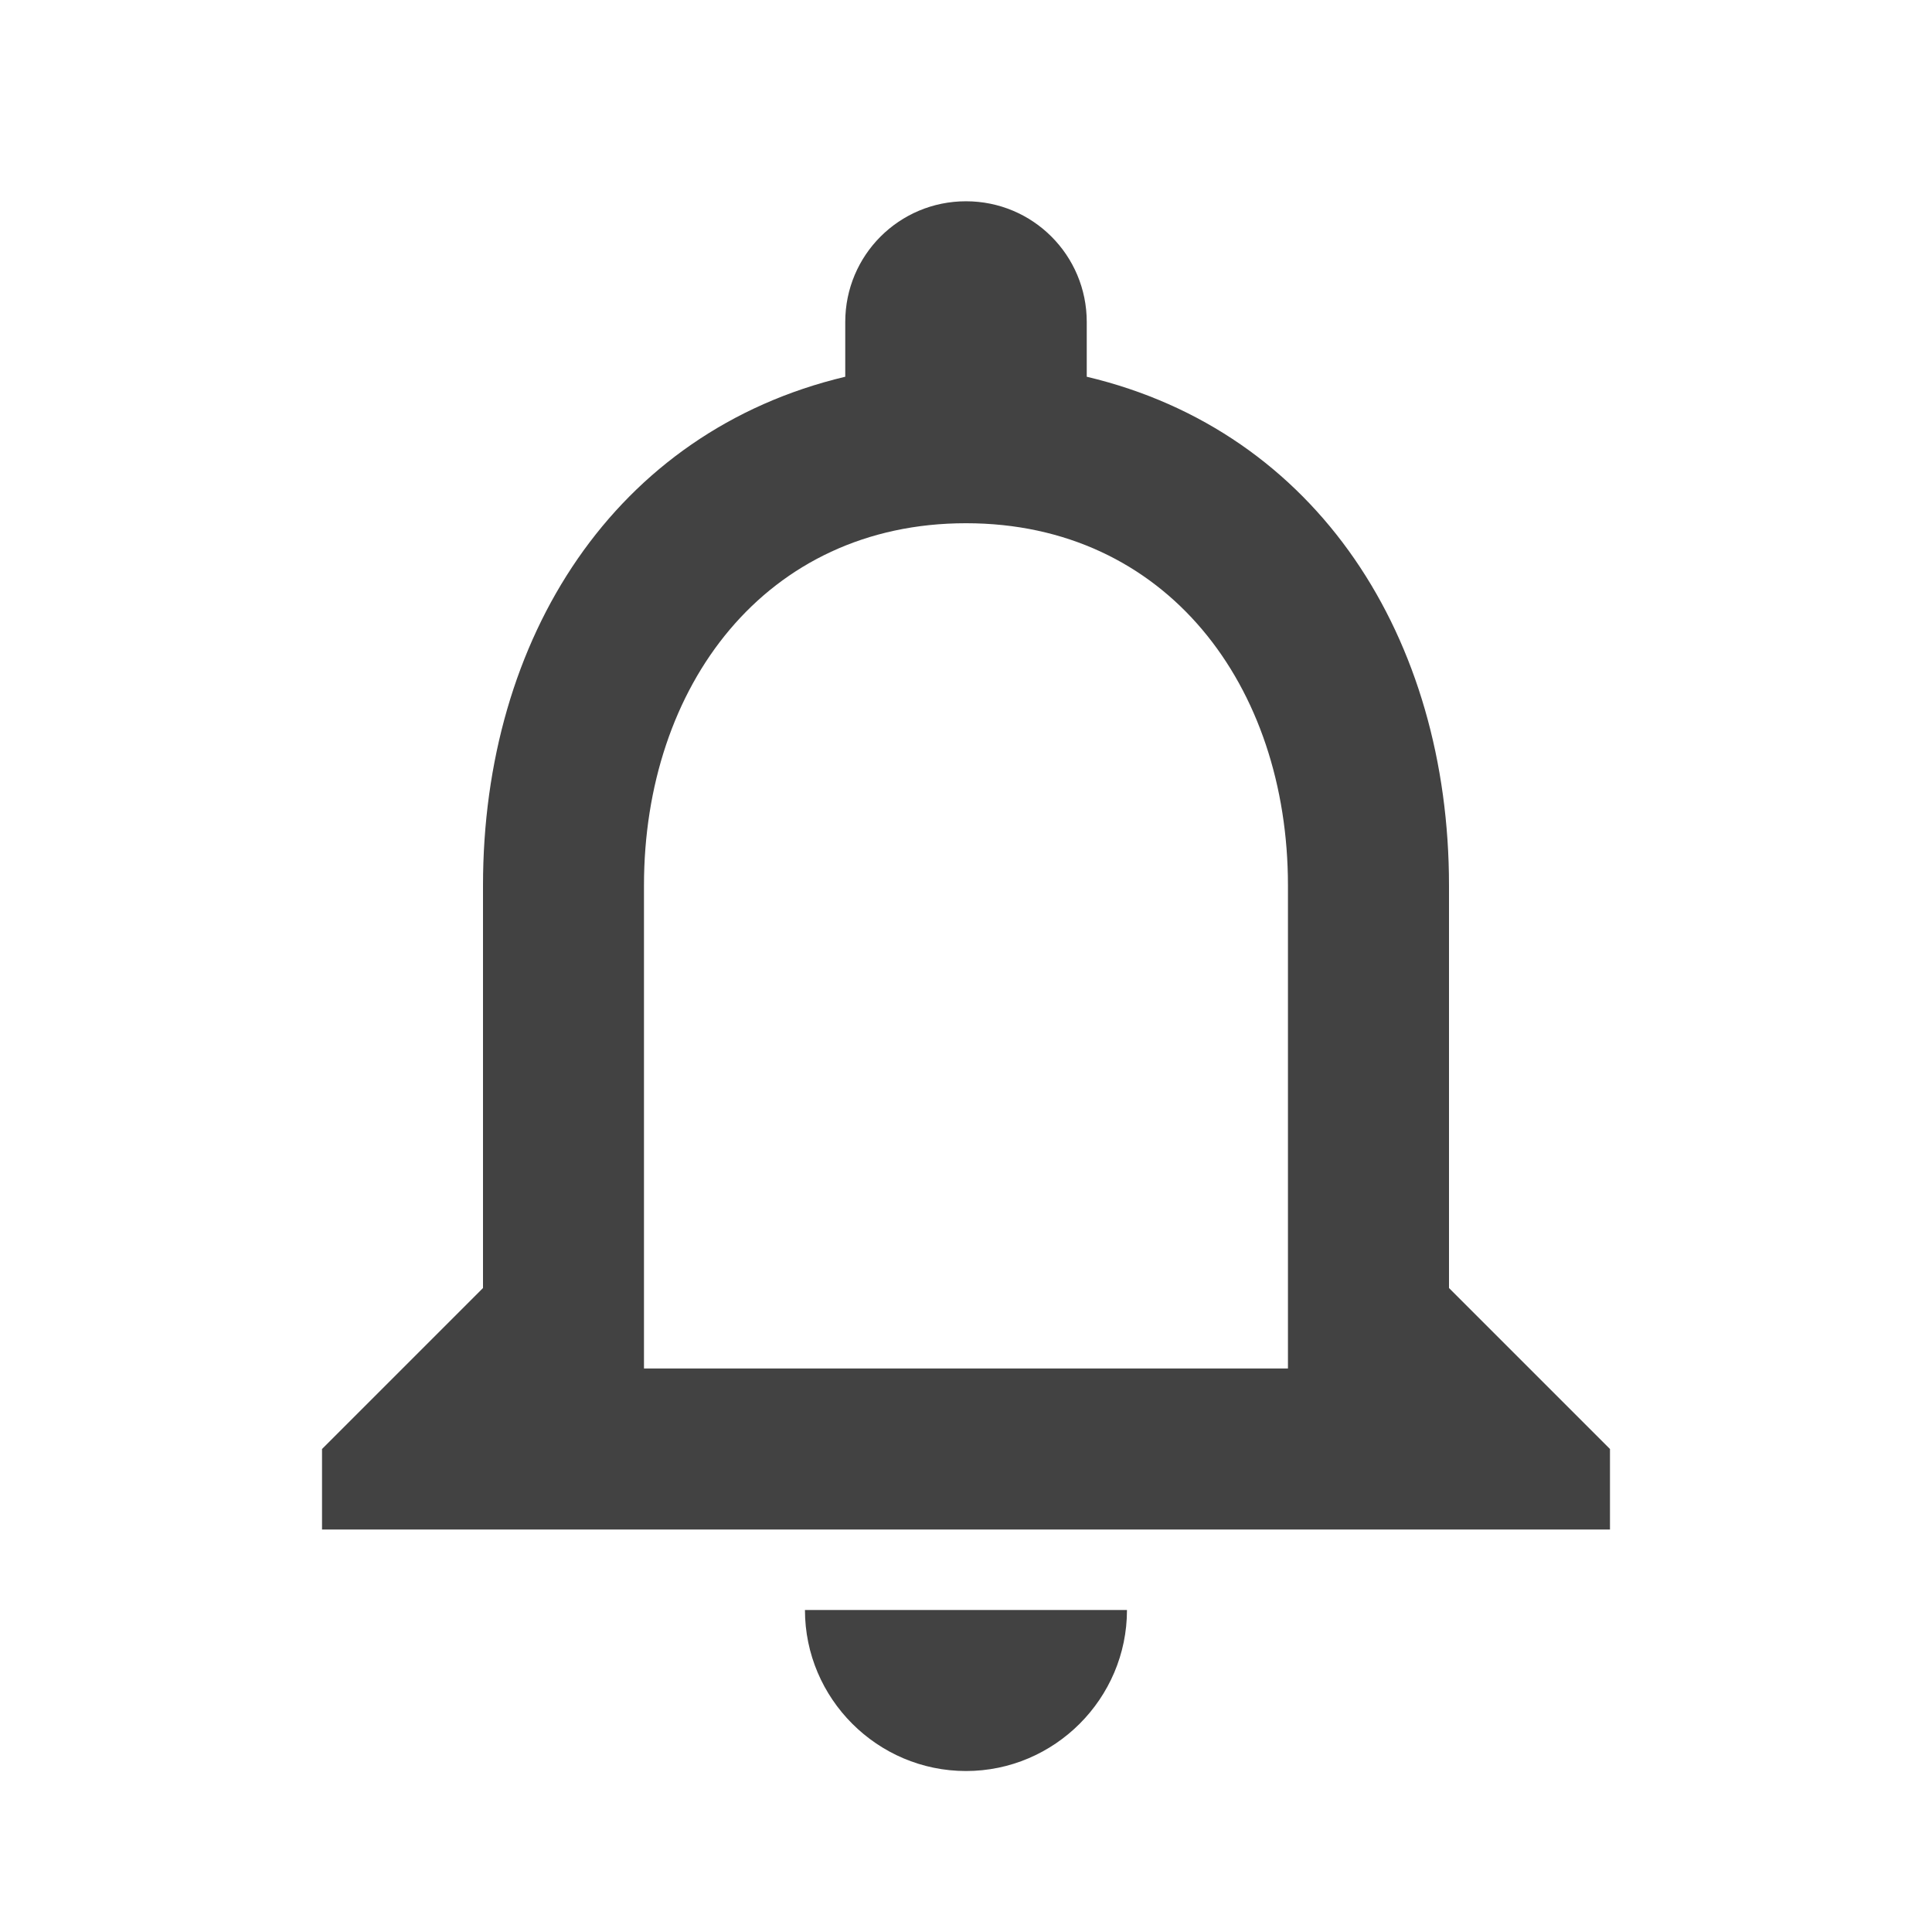 <svg width="28" height="28" viewBox="0 0 28 28" fill="none" xmlns="http://www.w3.org/2000/svg">
<path d="M14 25.667C15.283 25.667 16.333 24.617 16.333 23.333H11.666C11.666 24.617 12.716 25.667 14 25.667ZM21 18.667V12.833C21 9.252 19.098 6.253 15.75 5.46V4.667C15.75 3.698 14.968 2.917 14 2.917C13.031 2.917 12.25 3.698 12.25 4.667V5.46C8.913 6.253 7 9.24 7 12.833V18.667L4.667 21V22.167H23.333V21L21 18.667ZM18.666 19.833H9.333V12.833C9.333 9.94 11.095 7.583 14 7.583C16.905 7.583 18.666 9.94 18.666 12.833V19.833Z" fill="#424242"/>
</svg>
